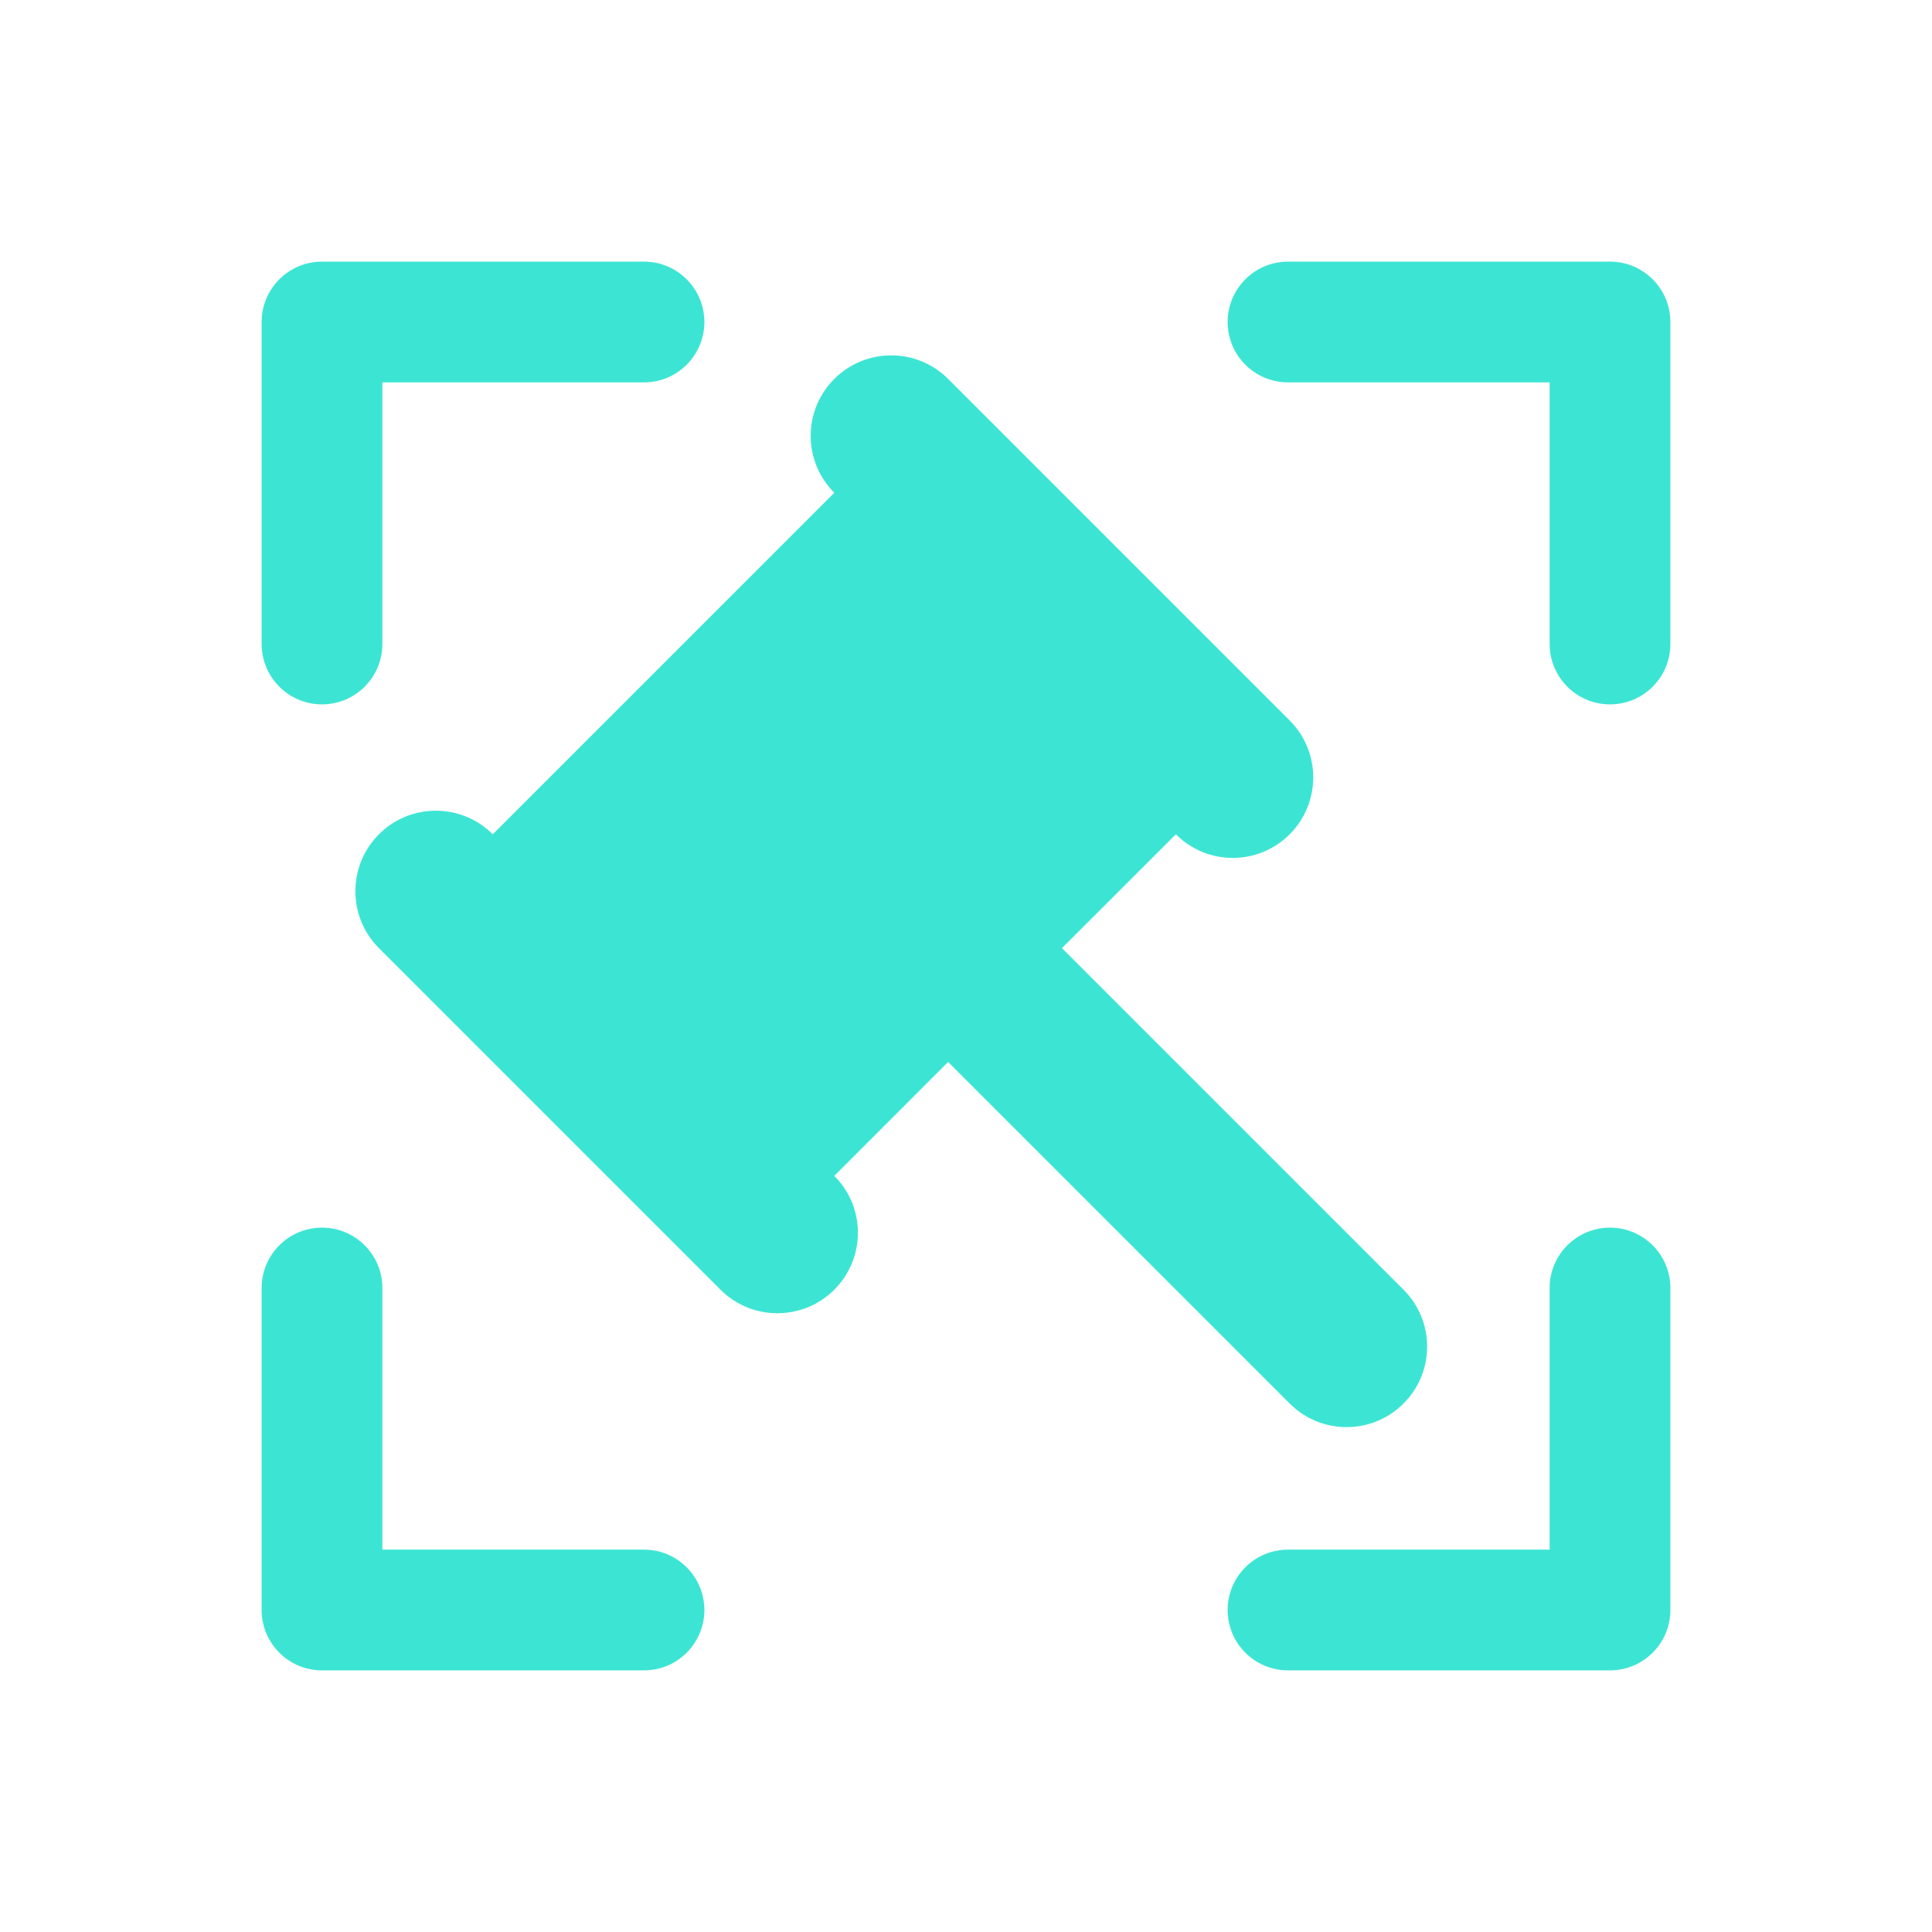 <svg width="24" height="24" viewBox="0 0 24 24" fill="none" xmlns="http://www.w3.org/2000/svg">
<path fill-rule="evenodd" clip-rule="evenodd" d="M3.25 4C3.25 3.586 3.586 3.25 4 3.25H8C8.414 3.25 8.75 3.586 8.75 4C8.75 4.414 8.414 4.75 8 4.75H4.75V8C4.75 8.414 4.414 8.75 4 8.75C3.586 8.75 3.25 8.414 3.25 8V4ZM15.25 4C15.25 3.586 15.586 3.25 16 3.25H20C20.414 3.25 20.75 3.586 20.75 4V8C20.75 8.414 20.414 8.75 20 8.75C19.586 8.75 19.25 8.414 19.25 8V4.75H16C15.586 4.75 15.25 4.414 15.25 4ZM4 15.25C4.414 15.25 4.75 15.586 4.75 16V19.25H8C8.414 19.25 8.75 19.586 8.75 20C8.75 20.414 8.414 20.75 8 20.75H4C3.586 20.75 3.25 20.414 3.25 20V16C3.25 15.586 3.586 15.25 4 15.25ZM20 15.25C20.414 15.25 20.75 15.586 20.75 16V20C20.75 20.414 20.414 20.75 20 20.75H16C15.586 20.75 15.25 20.414 15.25 20C15.25 19.586 15.586 19.25 16 19.25H19.25V16C19.25 15.586 19.586 15.25 20 15.25Z" fill="#3CE5D3"/>
<path fill-rule="evenodd" clip-rule="evenodd" d="M11.778 4.707C11.388 4.317 10.755 4.317 10.364 4.707C9.973 5.098 9.973 5.731 10.364 6.121L6.121 10.364C5.731 9.973 5.098 9.973 4.707 10.364C4.317 10.755 4.317 11.388 4.707 11.778L8.95 16.021C9.34 16.411 9.973 16.411 10.364 16.021C10.755 15.63 10.755 14.997 10.364 14.607L11.778 13.192L16.021 17.435C16.411 17.826 17.044 17.826 17.435 17.435C17.826 17.044 17.826 16.411 17.435 16.021L13.192 11.778L14.607 10.364C14.997 10.755 15.63 10.755 16.021 10.364C16.411 9.973 16.411 9.34 16.021 8.95L11.778 4.707Z" fill="#3CE5D3"/>
</svg>
